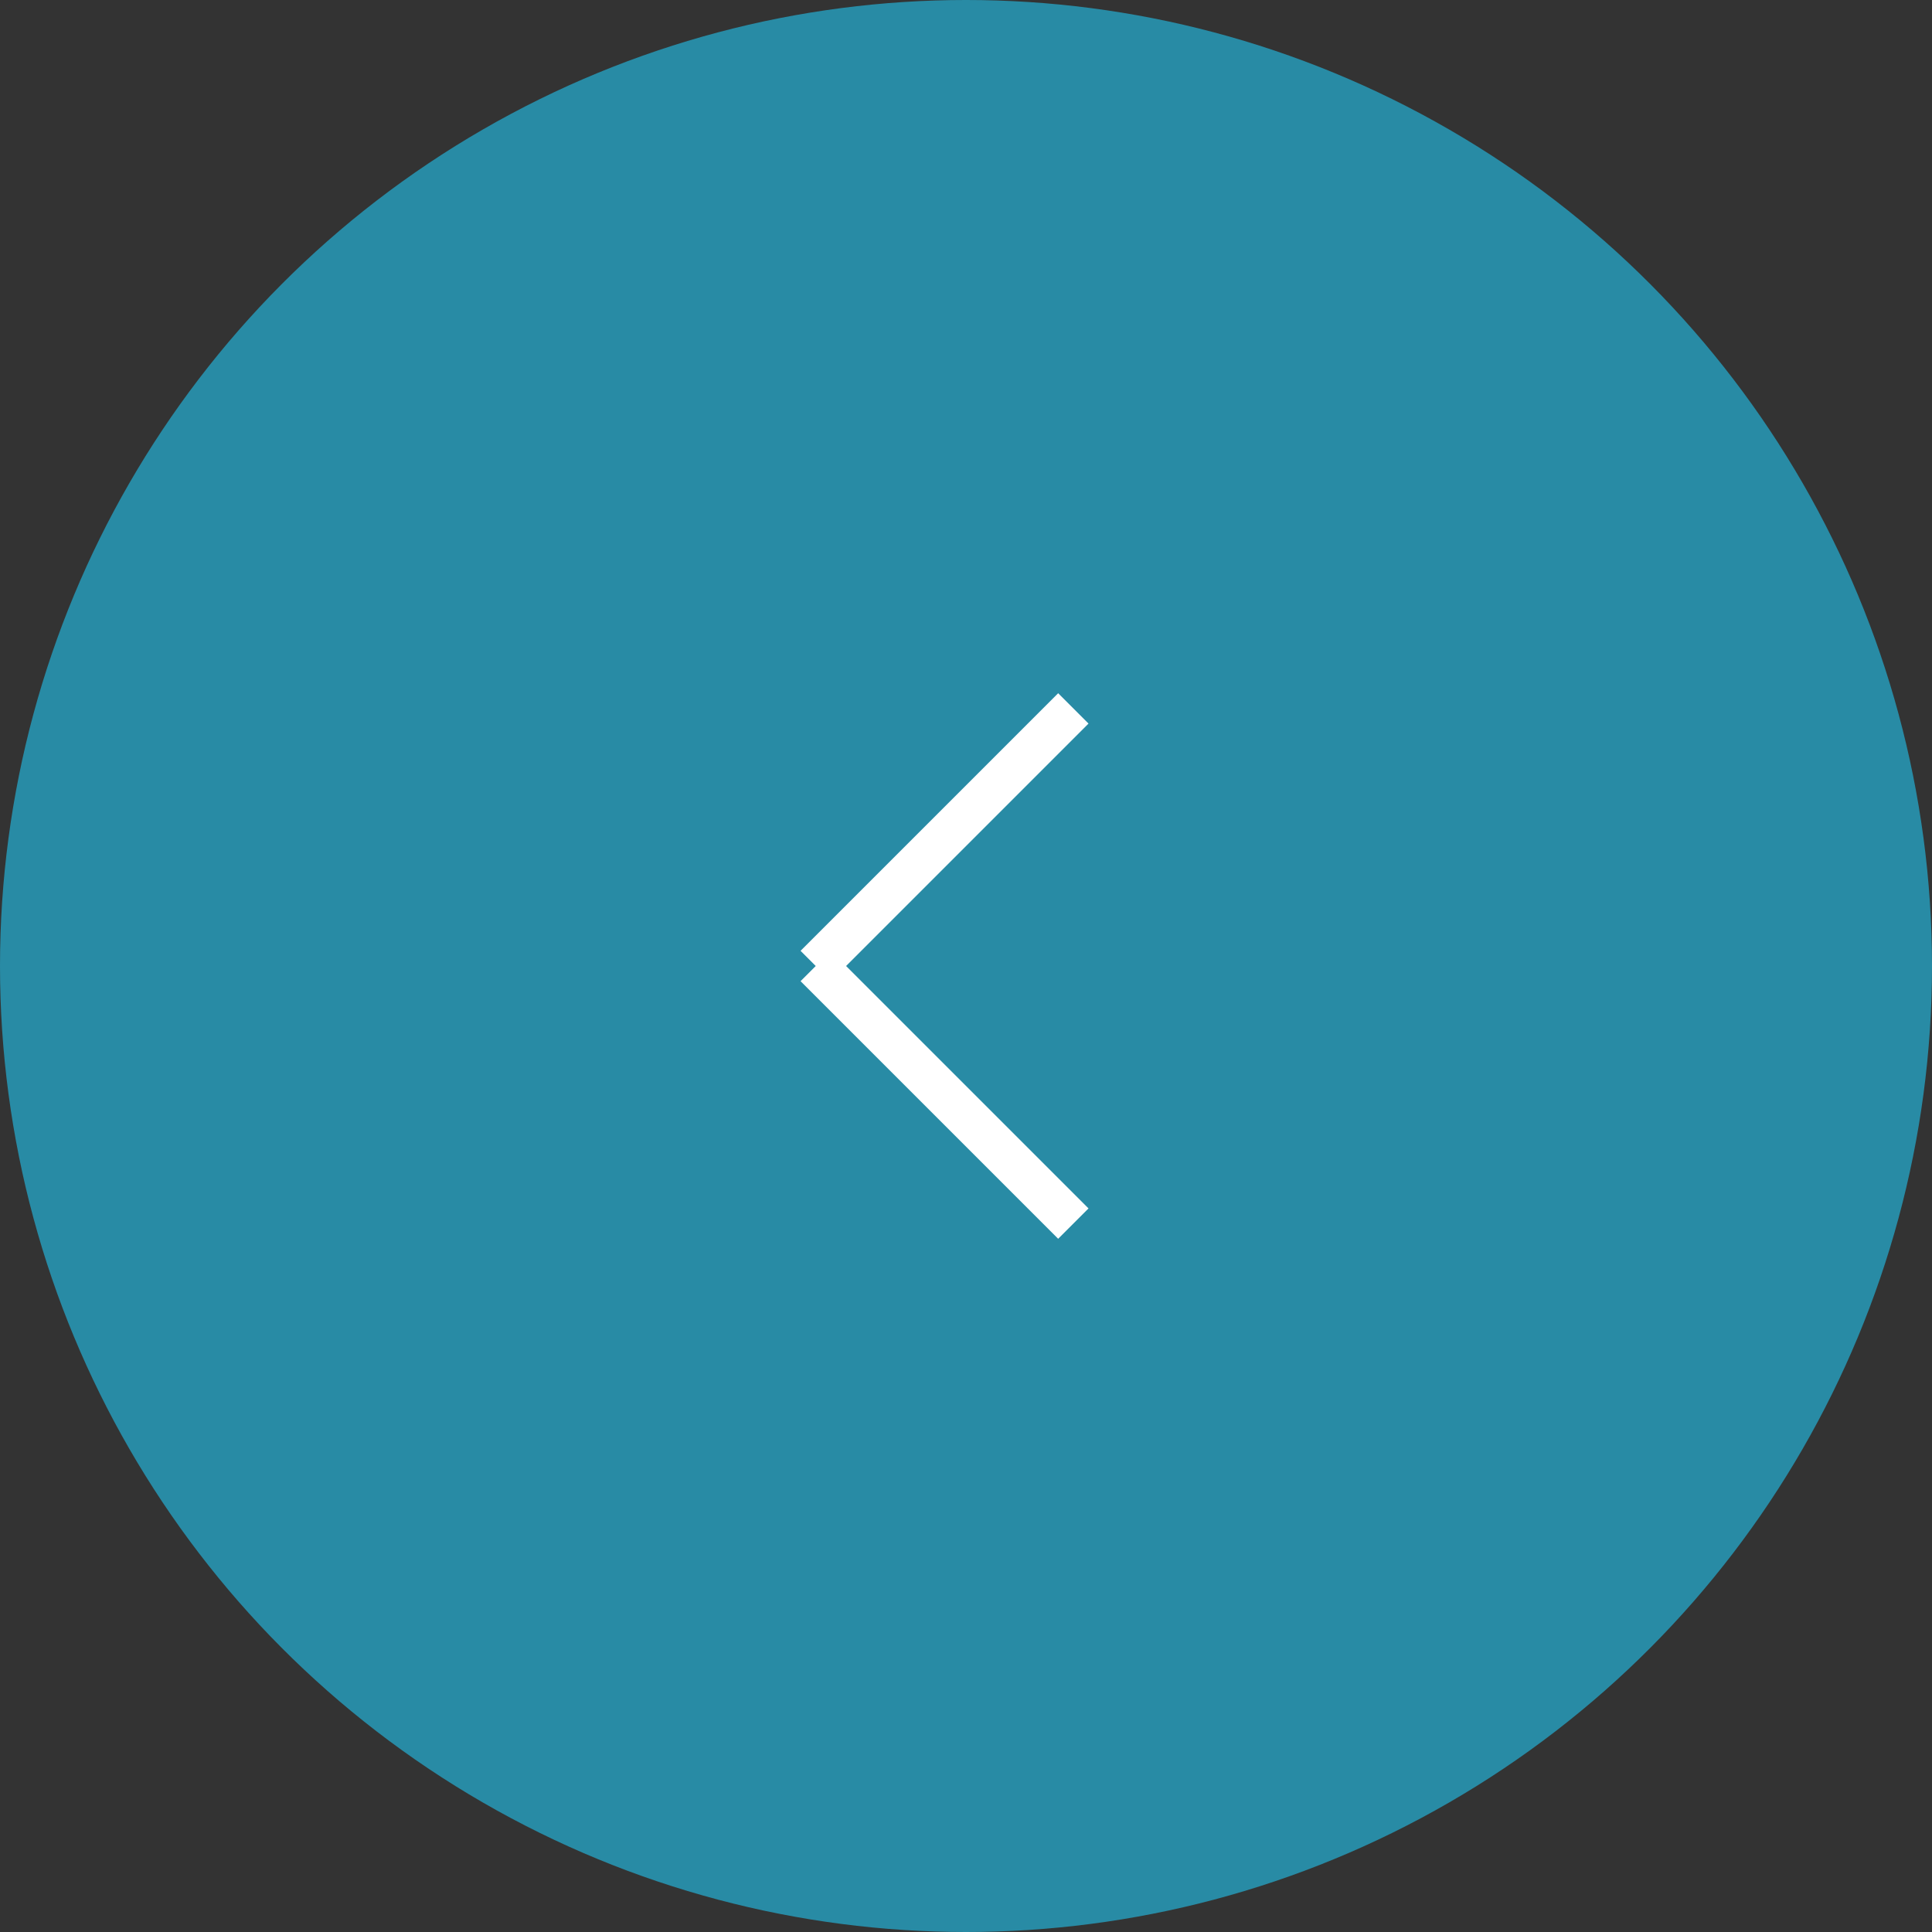 <svg id="left-circled-2" xmlns="http://www.w3.org/2000/svg" width="45" height="45" viewBox="0 0 45 45">
  <rect x="0" y="0" width="45" height="45" fill="#333333" stroke="none"/>
  <circle id="Ellipse_11" data-name="Ellipse 11" cx="22.5" cy="22.5" r="22.5" fill="#288ba5"/>
  <g id="Group_12" data-name="Group 12" transform="translate(19 16.5)">
    <line id="Line_7" data-name="Line 7" x1="6" y2="6" fill="none" stroke="#fff" stroke-width="1"/>
    <line id="Line_8" data-name="Line 8" x1="6" y1="6" transform="translate(0 6)" fill="none" stroke="#fff" stroke-width="1"/>
  </g>
</svg>
